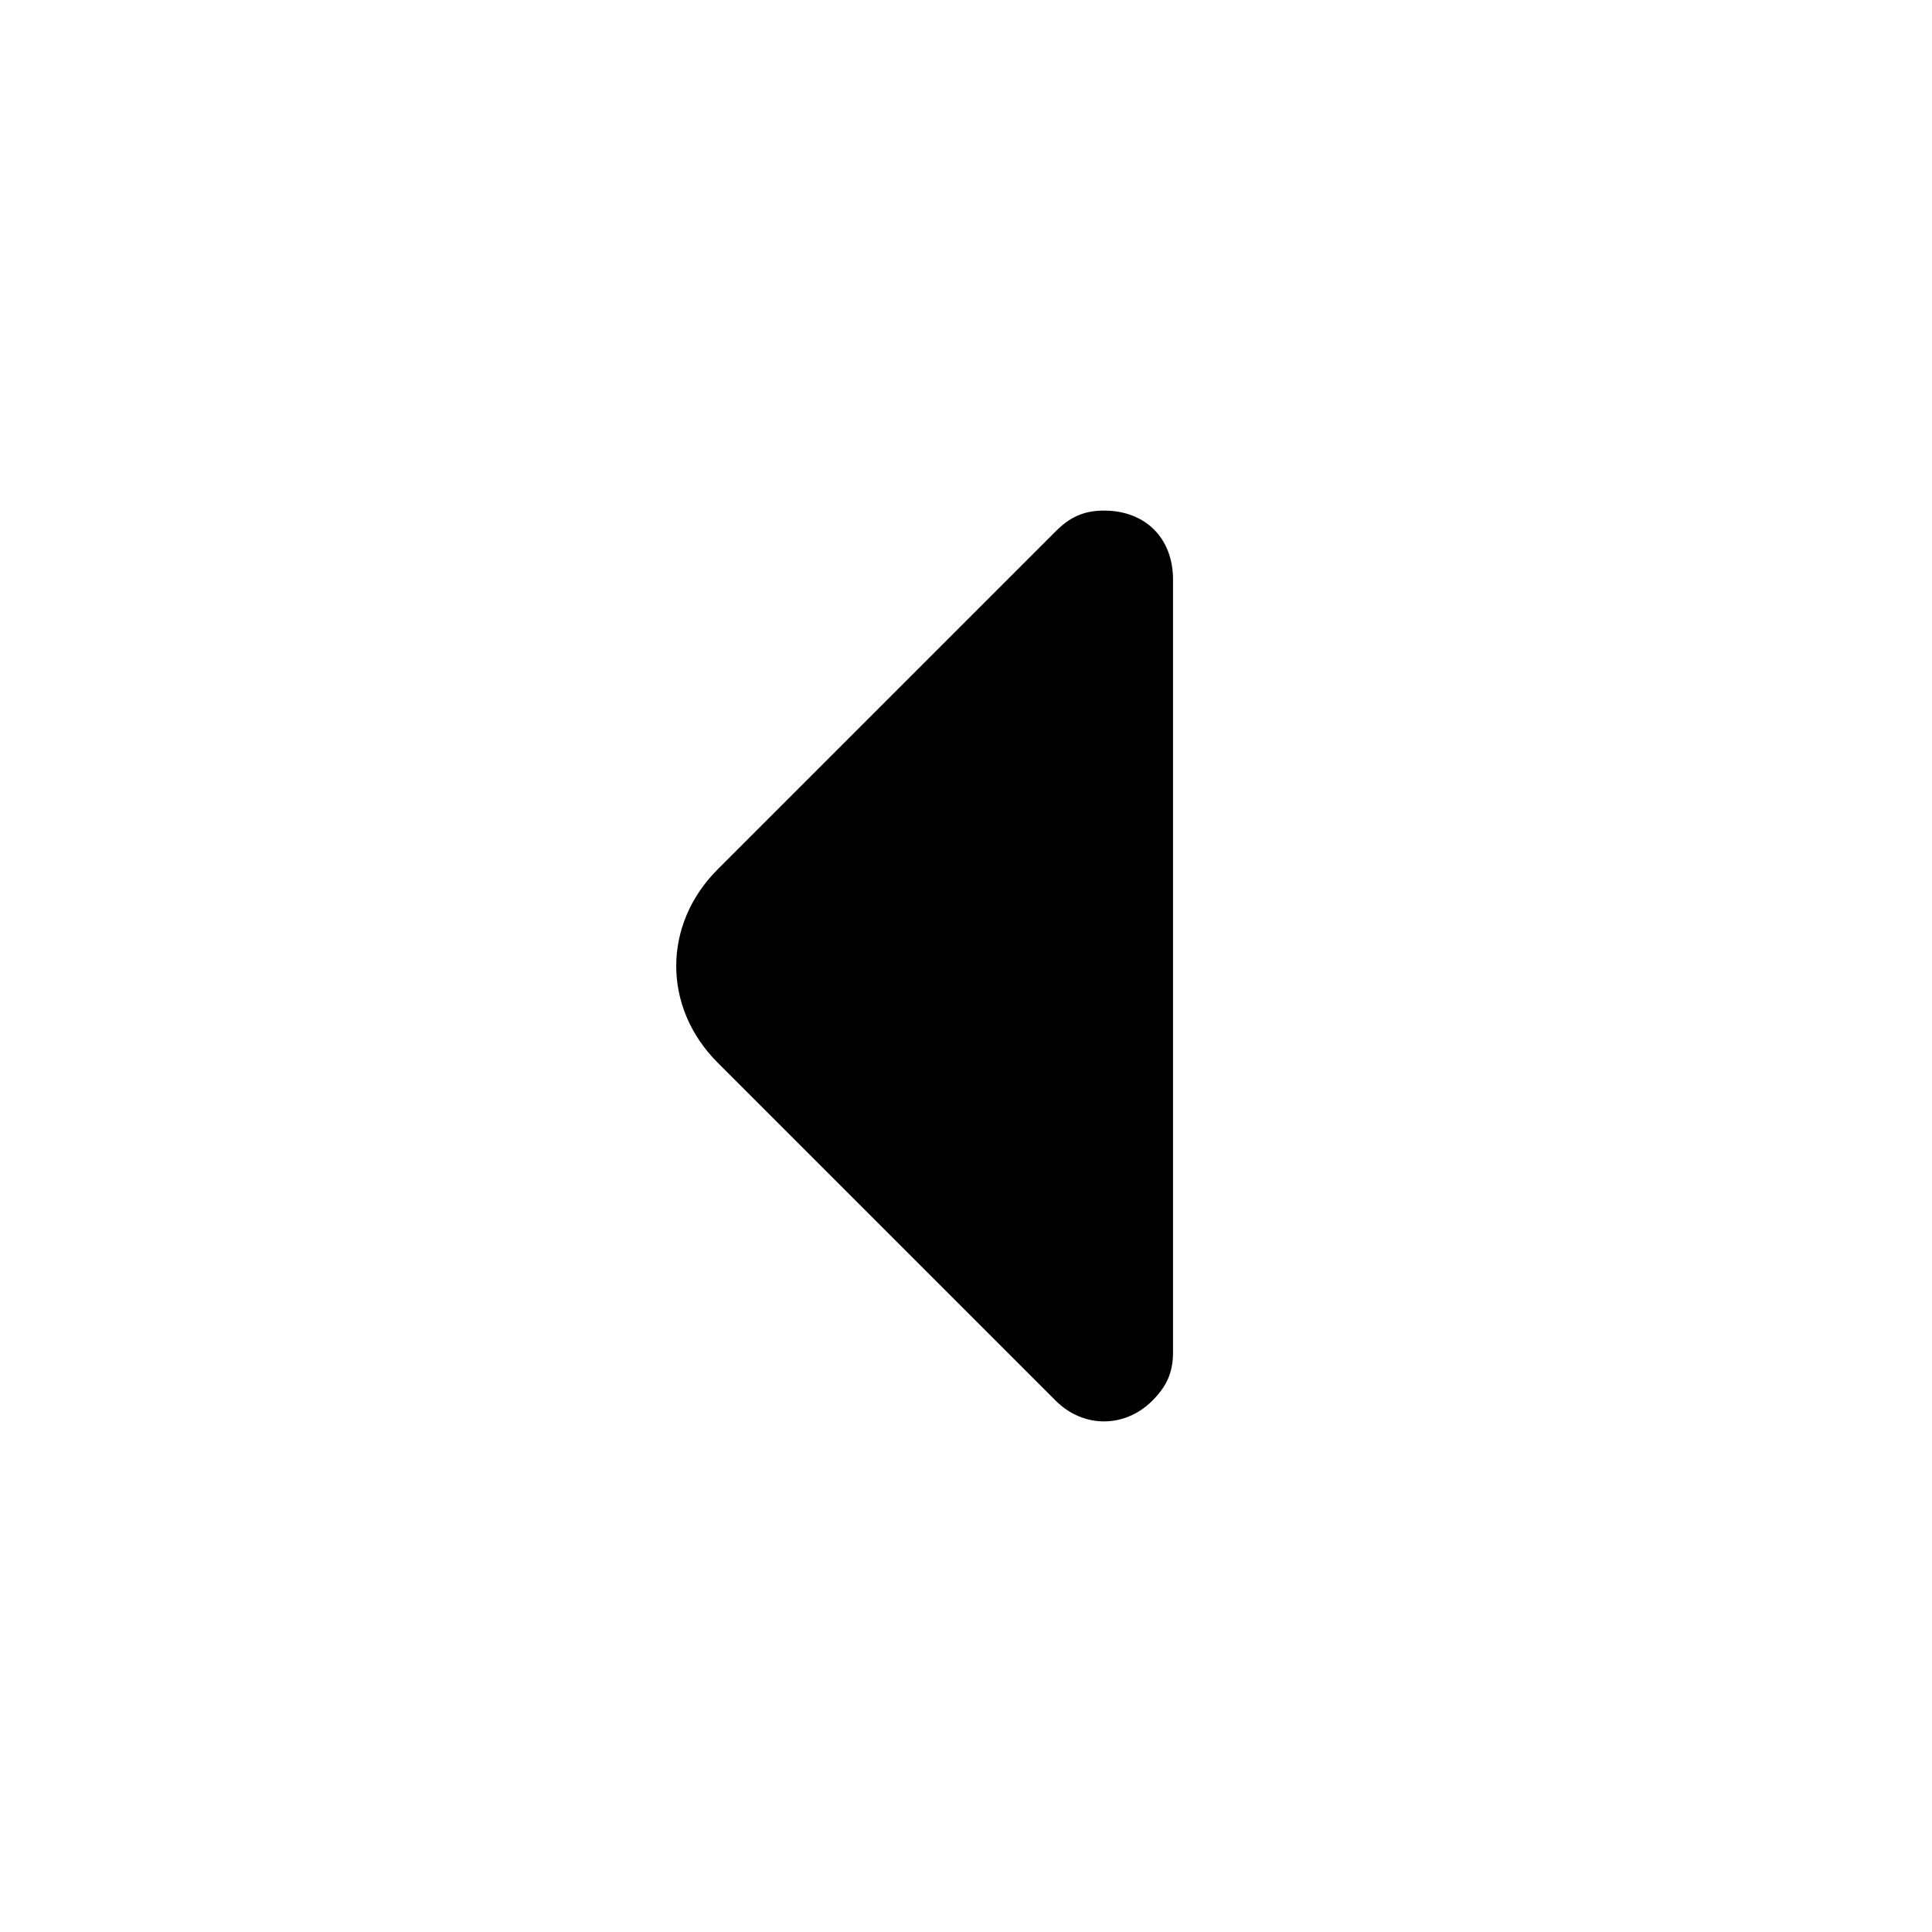 <!-- Generated by IcoMoon.io -->
<svg version="1.1" xmlns="http://www.w3.org/2000/svg" width="32" height="32" viewBox="0 0 32 32">
<title>left-arrow</title>
<path d="M19.429 22.4v-12.8c0-0.686-0.457-1.143-1.143-1.143-0.343 0-0.571 0.114-0.8 0.343l-5.6 5.6c-0.914 0.914-0.914 2.286 0 3.2l5.6 5.6c0.457 0.457 1.143 0.457 1.6 0 0.229-0.229 0.343-0.457 0.343-0.8z"></path>
</svg>
